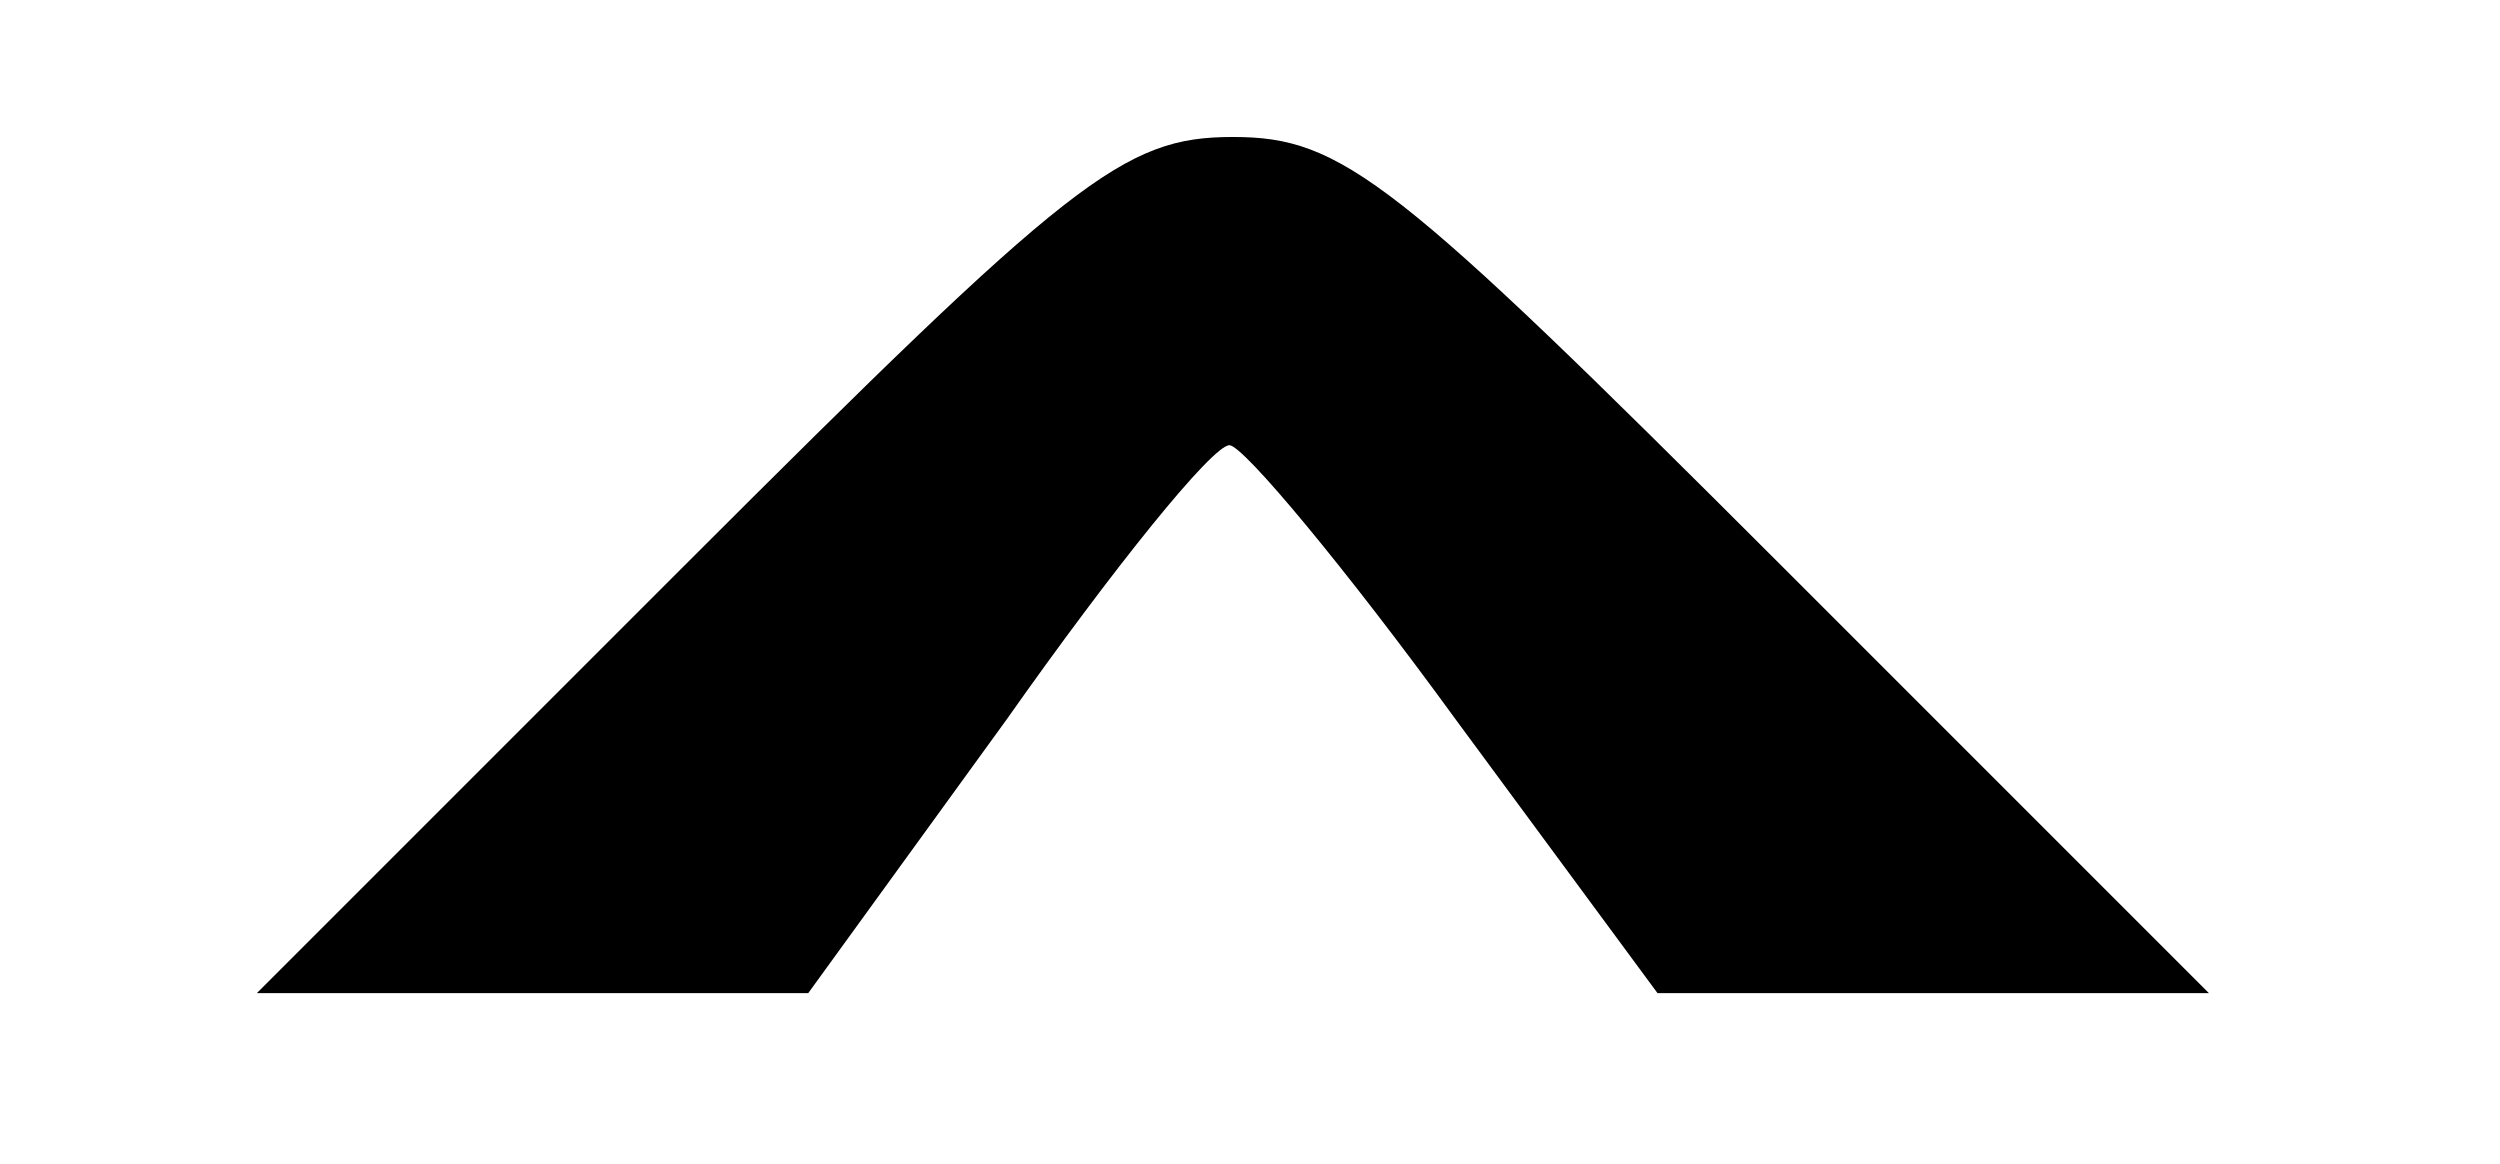 <?xml version="1.0" standalone="no"?>
<!DOCTYPE svg PUBLIC "-//W3C//DTD SVG 20010904//EN"
 "http://www.w3.org/TR/2001/REC-SVG-20010904/DTD/svg10.dtd">
<svg version="1.0" xmlns="http://www.w3.org/2000/svg"
 width="73pt" height="34pt" viewBox="0 0 73 34"
 preserveAspectRatio="xMidYMid meet">
<g transform="translate(0,34) scale(0.1,-0.1)"
fill="#000000" stroke="none">
<path d="M200 175 l-125 -125 81 0 80 0 58 80 c31 44 60 80 65 80 4 0 34 -36
66 -80 l59 -80 80 0 81 0 -125 125 c-113 113 -128 125 -160 125 -32 0 -47 -12
-160 -125z"/>
</g>
</svg>
